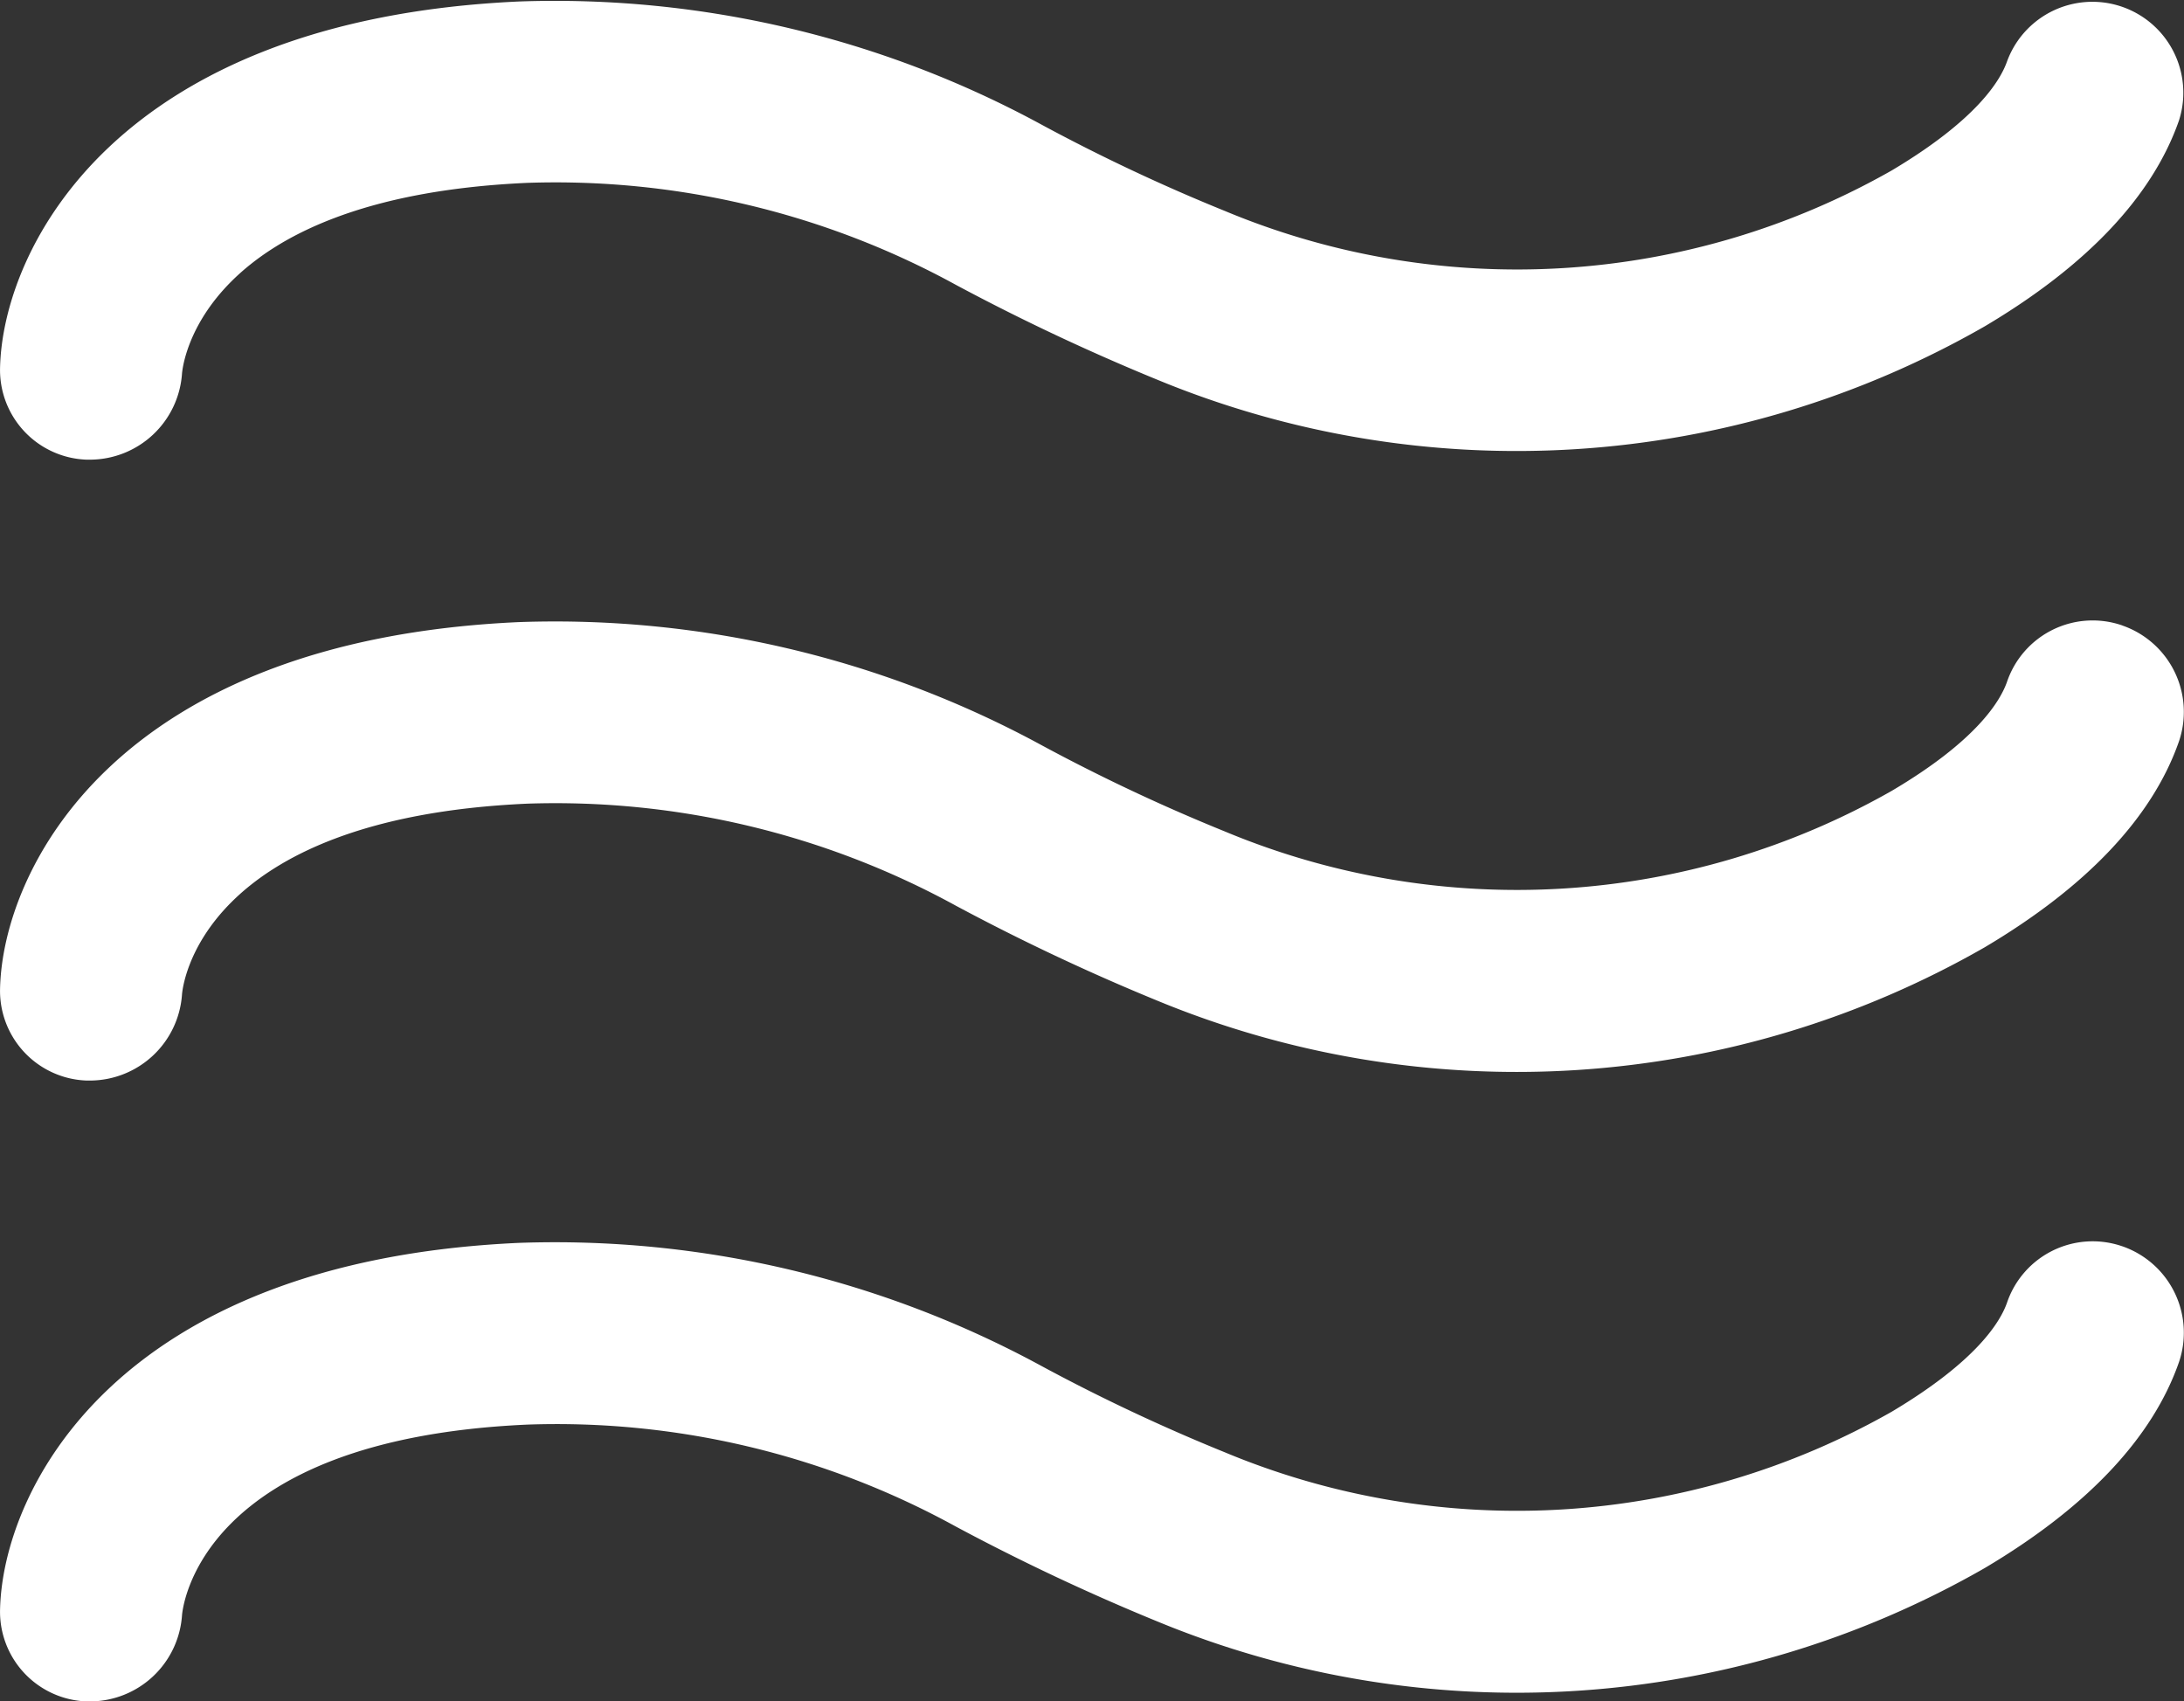 <svg xmlns="http://www.w3.org/2000/svg" width="79.681" height="62.07" viewBox="0 0 79.681 62.07"><rect x="0" y="0" width="79.681" height="62.07" fill="#333333" stroke="none"/><defs><style>.a{fill:#fff;}</style></defs><g transform="translate(-0.161 -9.605)"><g transform="translate(0 9)"><path class="a" d="M3.317,17.374H3.48A3.374,3.374,0,0,0,6.8,14.252c.016-.26.6-6.439,12.6-6.976A30.409,30.409,0,0,1,35.041,11a79.021,79.021,0,0,0,7.317,3.447,34.337,34.337,0,0,0,30.211-1.935C76.325,10.285,78.7,7.748,79.659,5a3.317,3.317,0,0,0-6.276-2.146c-.244.683-1.089,2.114-4.2,3.967A27.672,27.672,0,0,1,44.846,8.3a67.463,67.463,0,0,1-6.667-3.138A37.182,37.182,0,0,0,19.106.659C4.358,1.325.26,9.7.163,14.024a3.273,3.273,0,0,0,3.154,3.35Z"/><path class="a" d="M77.593,23.423a3.3,3.3,0,0,0-4.211,2.065c-.244.683-1.089,2.13-4.2,3.967a27.672,27.672,0,0,1-24.341,1.48A67.463,67.463,0,0,1,38.179,27.8a37.182,37.182,0,0,0-19.073-4.5C4.358,23.959.26,32.333.163,36.675a3.274,3.274,0,0,0,3.154,3.35H3.48A3.374,3.374,0,0,0,6.8,36.9c.016-.26.6-6.439,12.6-6.976A30.409,30.409,0,0,1,35.041,33.65,79.021,79.021,0,0,0,42.358,37.1a34.337,34.337,0,0,0,30.211-1.935c3.756-2.228,6.13-4.764,7.089-7.512a3.336,3.336,0,0,0-2.065-4.228Z"/><path class="a" d="M77.593,46.073a3.3,3.3,0,0,0-4.211,2.065c-.244.683-1.089,2.114-4.2,3.967a27.672,27.672,0,0,1-24.341,1.48,67.464,67.464,0,0,1-6.667-3.138,37.182,37.182,0,0,0-19.073-4.5C4.358,46.61.26,54.984.163,59.325a3.274,3.274,0,0,0,3.154,3.35H3.48A3.374,3.374,0,0,0,6.8,59.553c.016-.26.6-6.439,12.6-6.976A30.249,30.249,0,0,1,35.041,56.3a79.02,79.02,0,0,0,7.317,3.447,34.333,34.333,0,0,0,30.211-1.935c3.756-2.228,6.13-4.764,7.089-7.512a3.336,3.336,0,0,0-2.065-4.228Z"/></g></g></svg>